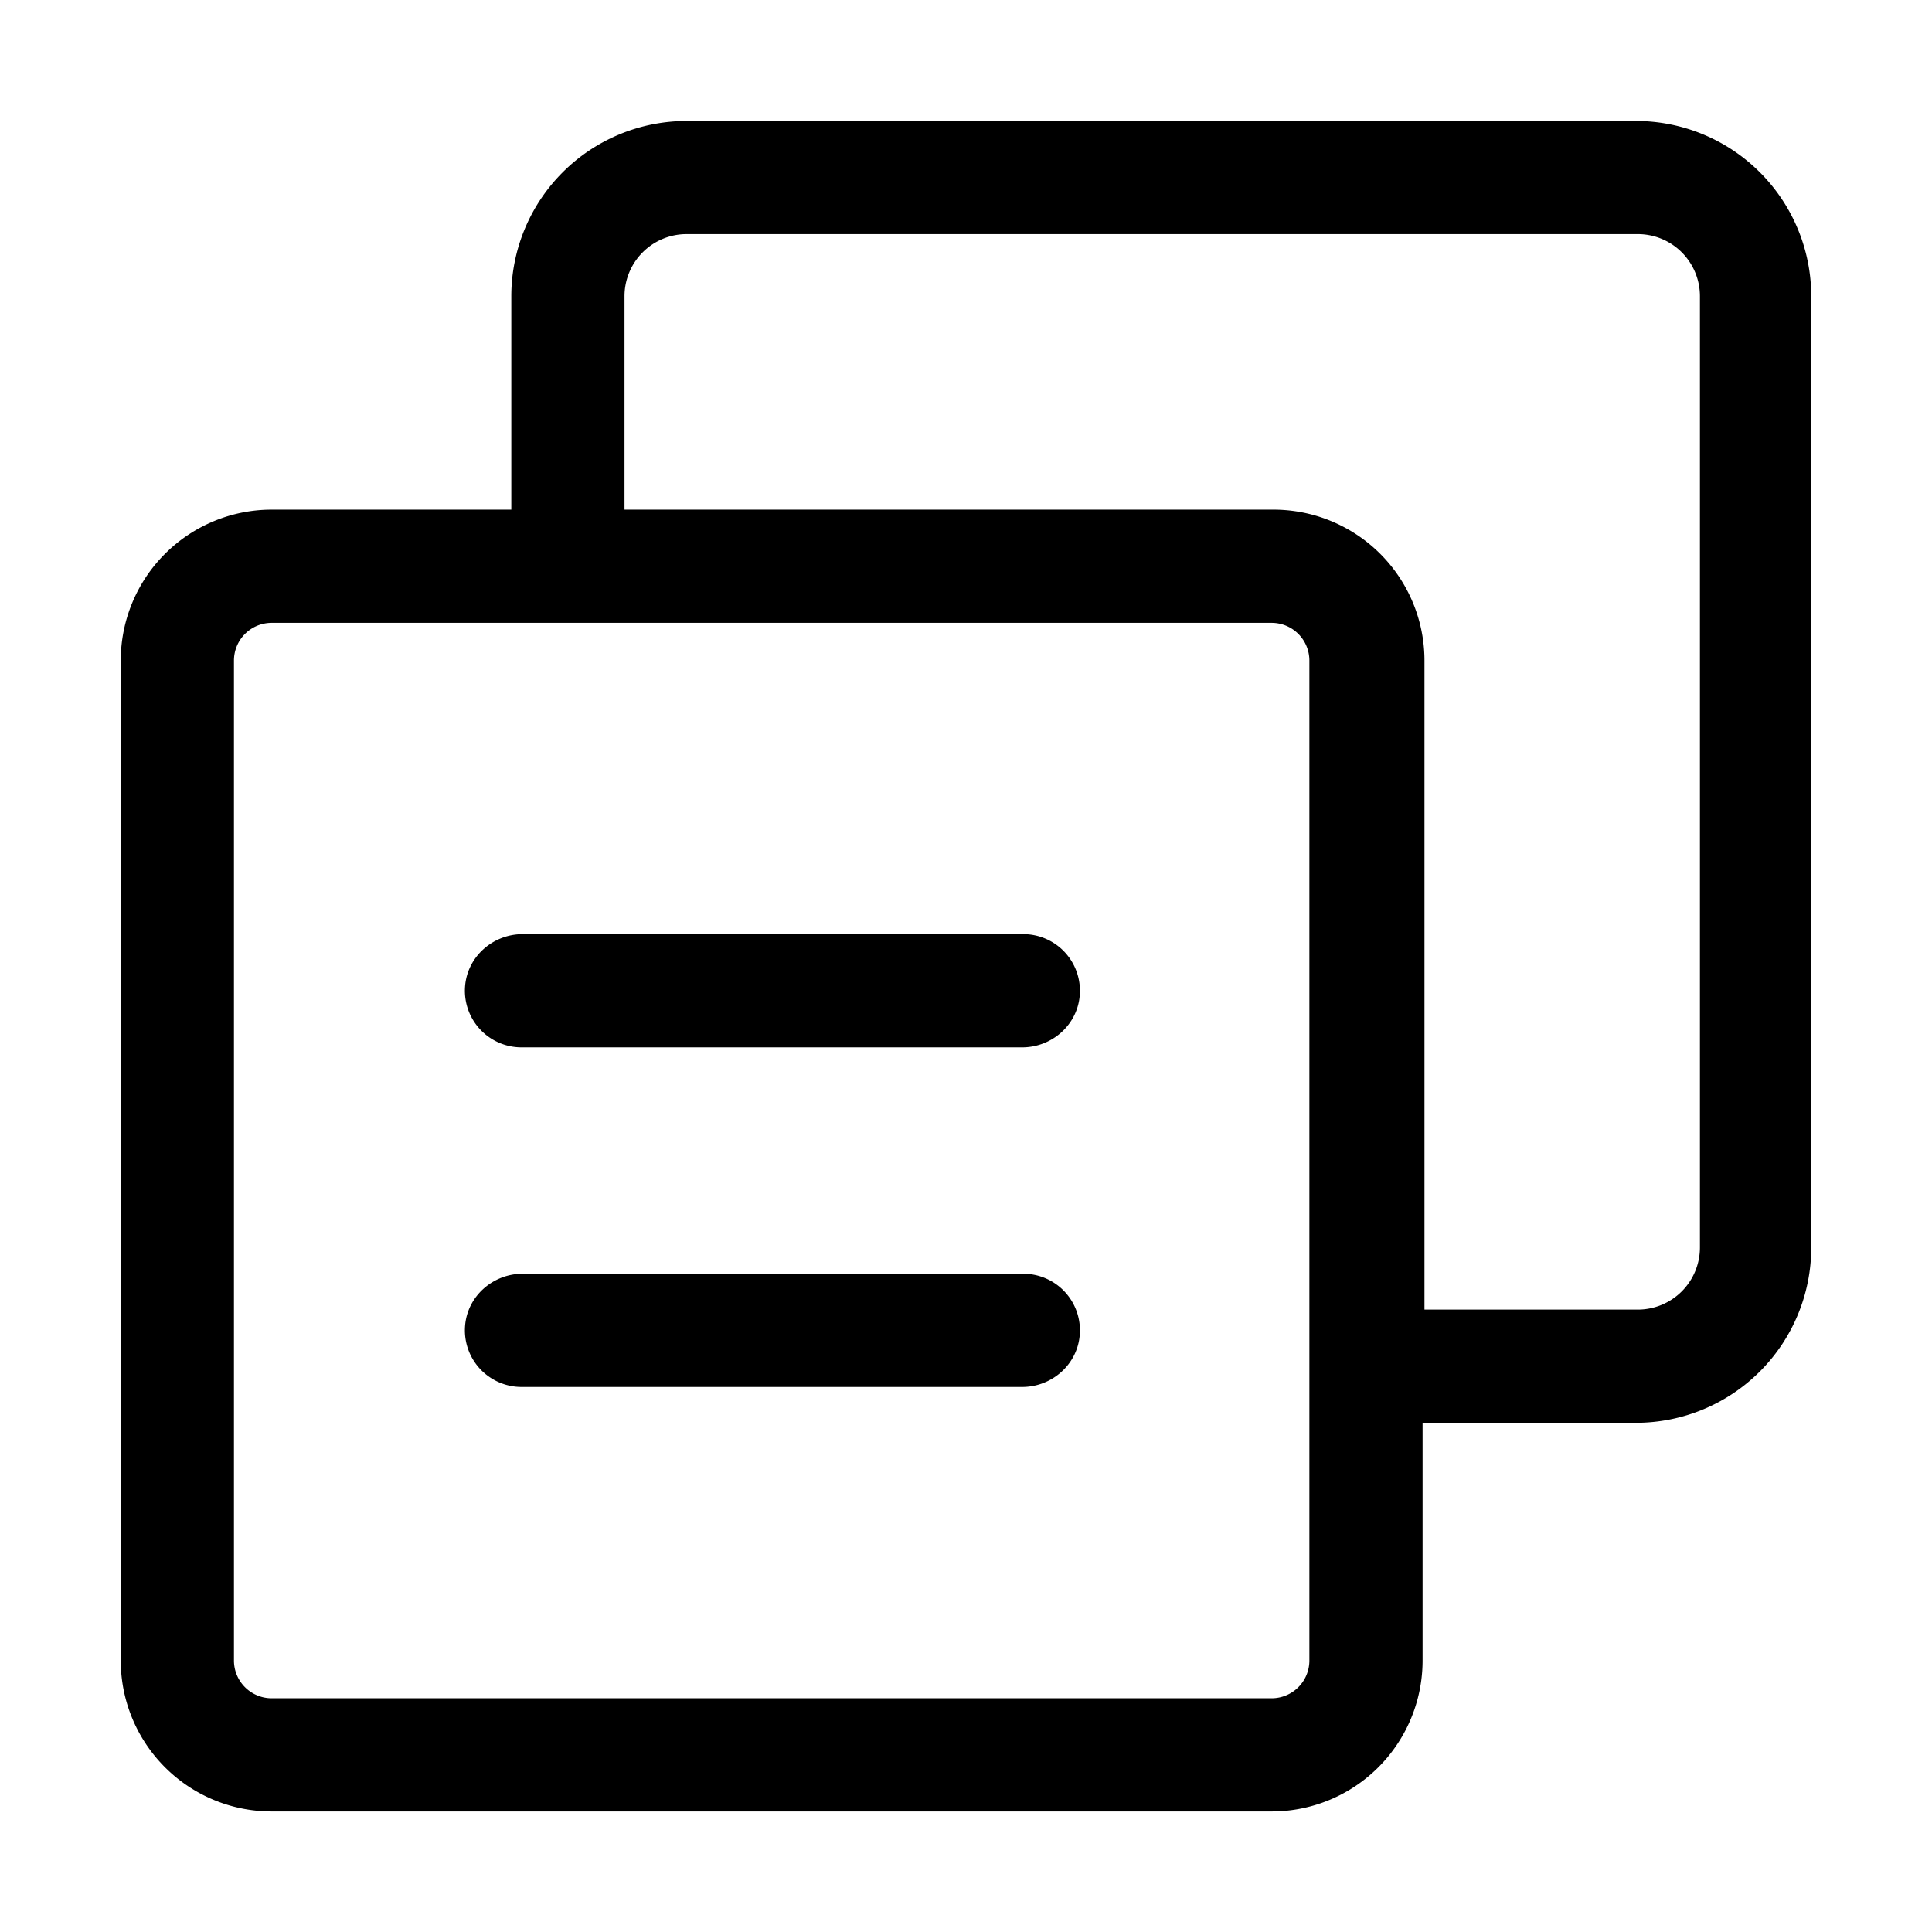 <svg height='100px' width='100px'  fill="#000000" xmlns="http://www.w3.org/2000/svg" data-name="Layer 1" viewBox="0 0 1024 1024" x="0px" y="0px"><title>icon-01</title><path fill="#000000" d="M867.09 64.12H363.93A92.92 92.92 0 0 0 271 157v113.12H144a80 80 0 0 0-80 80v530a80 80 0 0 0 80 80h530a80 80 0 0 0 80-80v-126h113.09A92.92 92.92 0 0 0 960 661.2V157a92.92 92.92 0 0 0-92.91-92.88zM674 900.12H144a20 20 0 0 1-20-20v-530a20 20 0 0 1 20-20h530a20 20 0 0 1 20 20v530a20 20 0 0 1-20 20zM901 661.2a32.92 32.92 0 0 1-32.92 32.92H755v-344a80 80 0 0 0-80-80H331V157a32.92 32.92 0 0 1 32.92-32.92h504.17A32.92 32.92 0 0 1 901 157z"></path><path fill="#000000" d="M542.38 495.12H277c-15.81 0-29.37 12-30.51 27.76a30 30 0 0 0 29.92 32.24h265.38c15.81 0 29.37-12 30.51-27.76a30 30 0 0 0-29.92-32.24zM542.38 675.12H277c-15.81 0-29.37 12-30.51 27.76a30 30 0 0 0 29.92 32.24h265.38c15.81 0 29.37-12 30.51-27.76a30 30 0 0 0-29.92-32.24z"></path></svg>